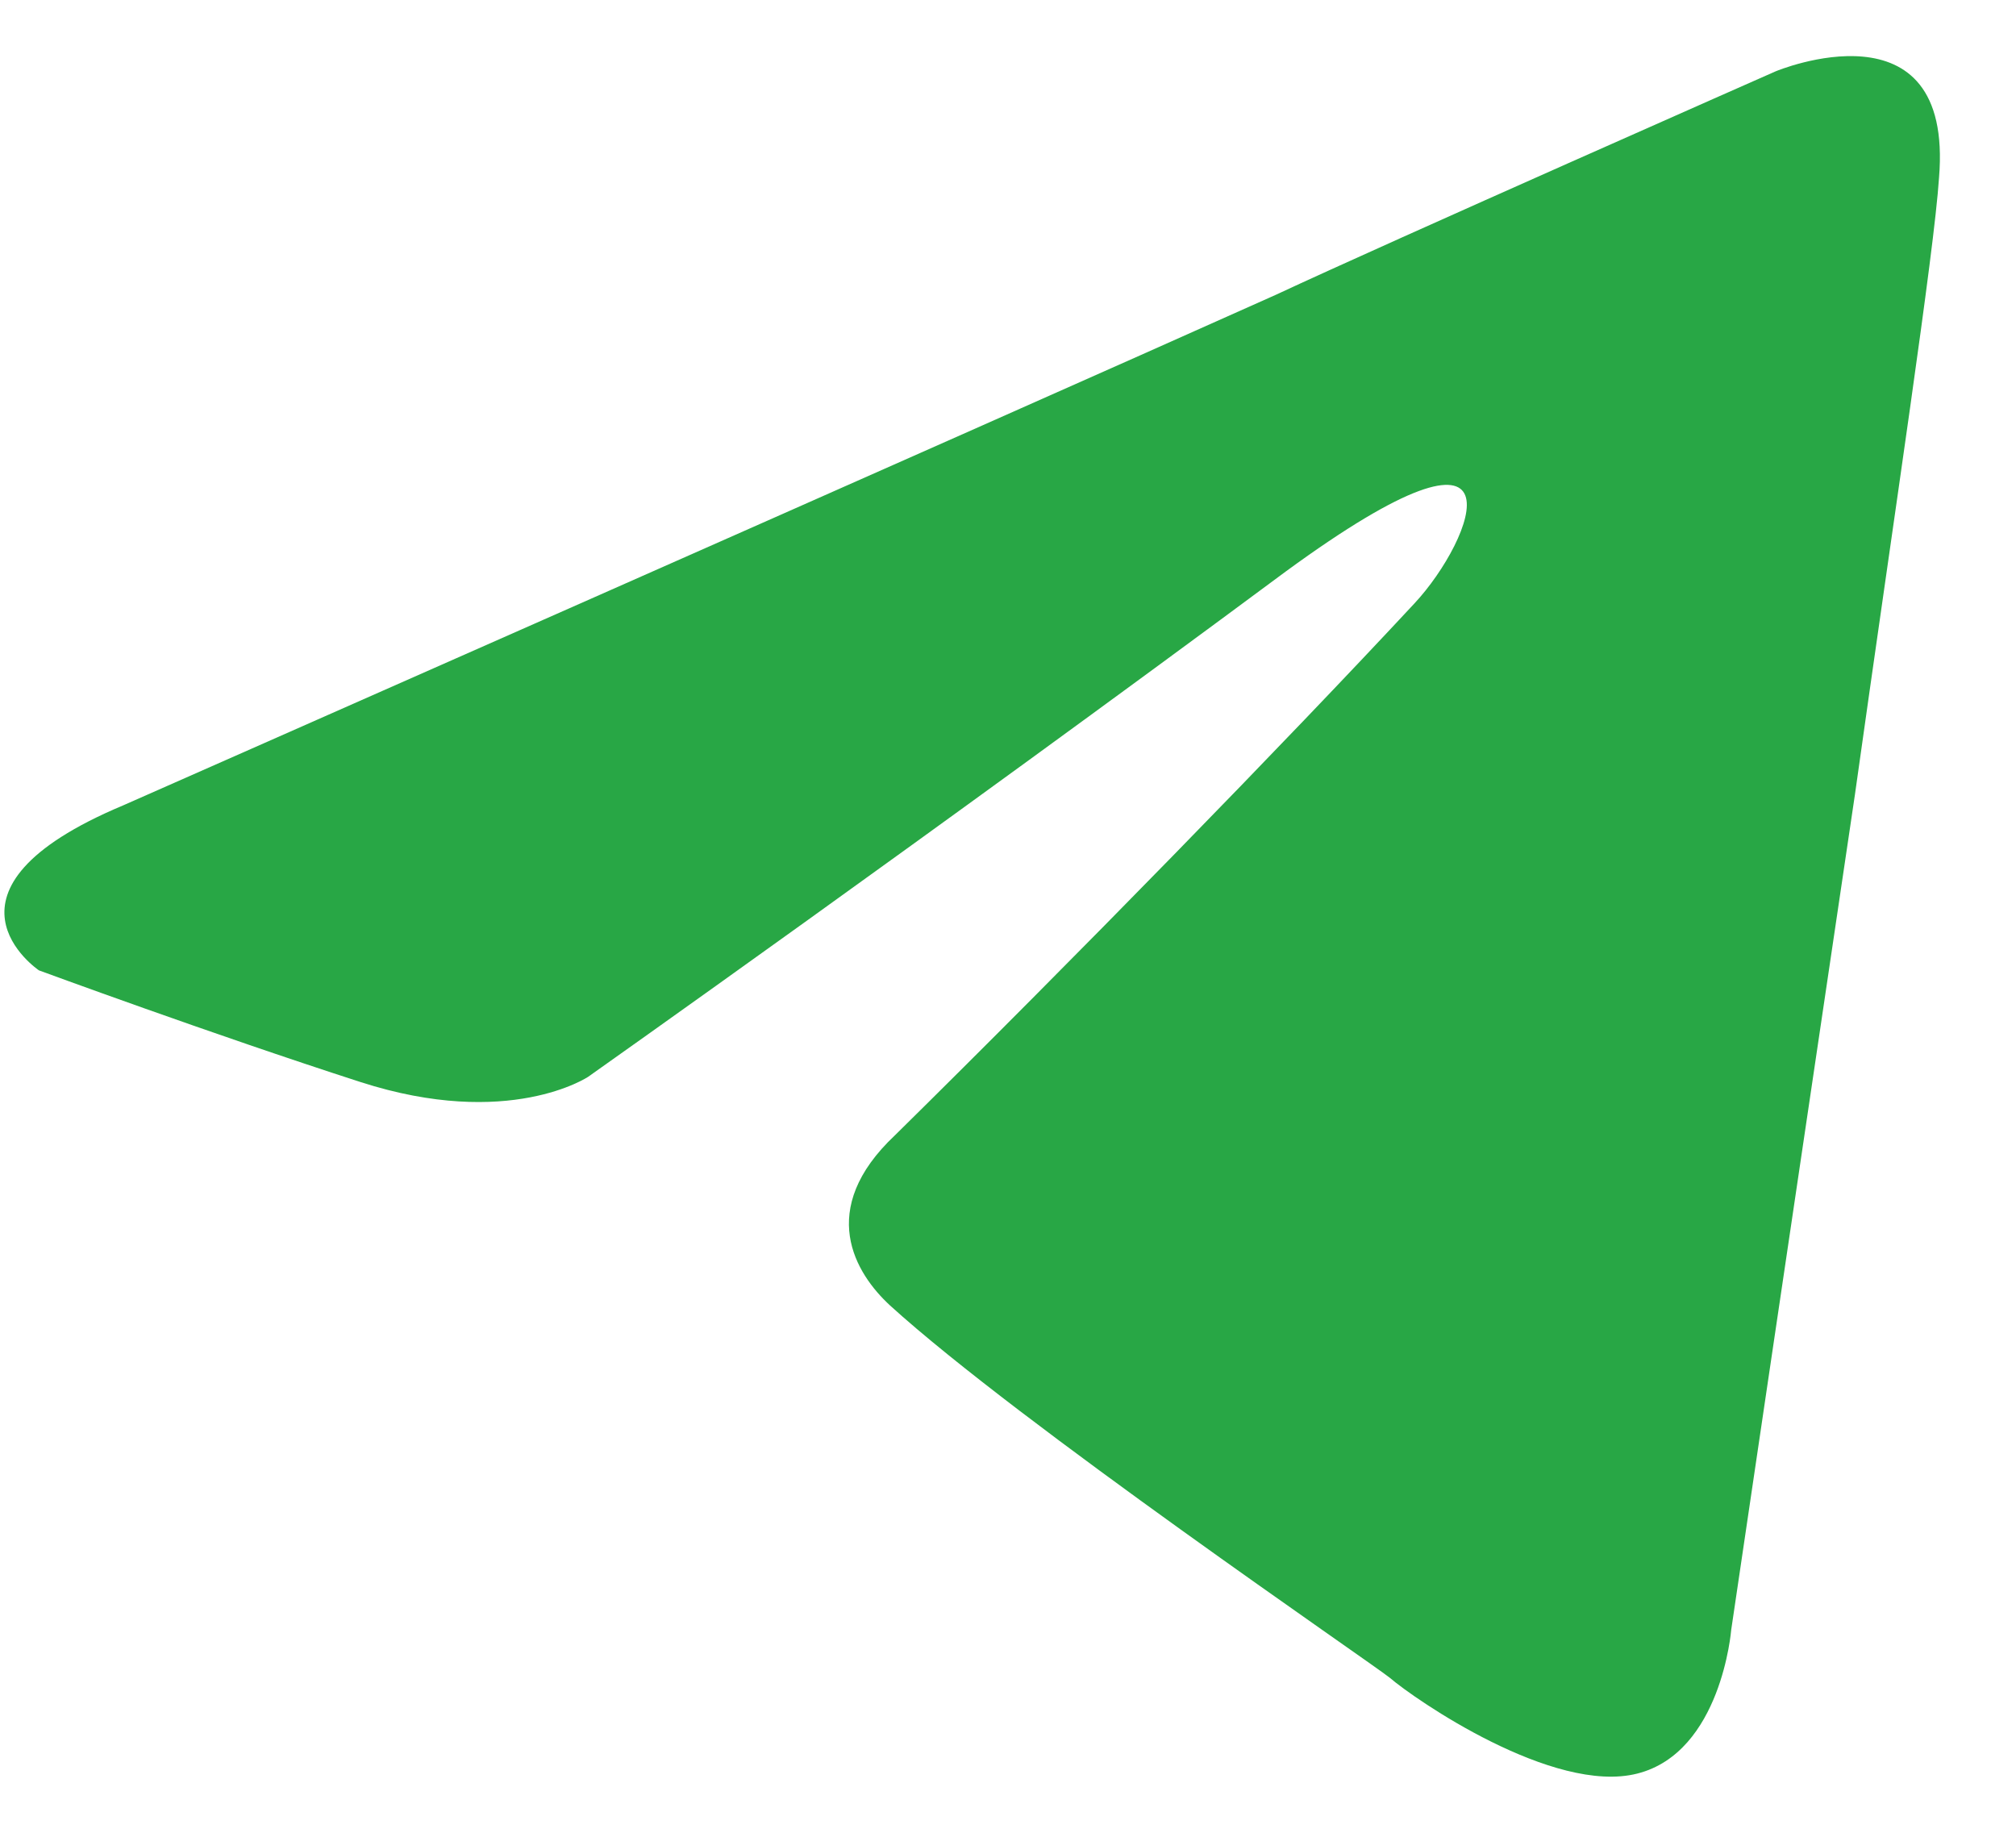 <svg width="22" height="20" viewBox="0 0 22 20" fill="none" xmlns="http://www.w3.org/2000/svg">
<path d="M1.343 8.789C1.343 8.789 10.685 4.668 13.925 3.216C15.167 2.636 19.378 0.778 19.378 0.778C19.378 0.778 21.323 -0.035 21.16 1.939C21.107 2.752 20.674 5.596 20.242 8.673C19.595 13.027 18.892 17.787 18.892 17.787C18.892 17.787 18.785 19.122 17.867 19.354C16.949 19.587 15.437 18.542 15.167 18.309C14.95 18.135 11.117 15.523 9.713 14.246C9.335 13.898 8.903 13.201 9.767 12.388C11.711 10.473 14.033 8.093 15.437 6.583C16.085 5.887 16.733 4.261 14.033 6.235C10.199 9.079 6.419 11.75 6.419 11.75C6.419 11.75 5.555 12.33 3.935 11.808C2.315 11.285 0.425 10.589 0.425 10.589C0.425 10.589 -0.871 9.718 1.343 8.789Z" fill="#28A745"/>
</svg>
